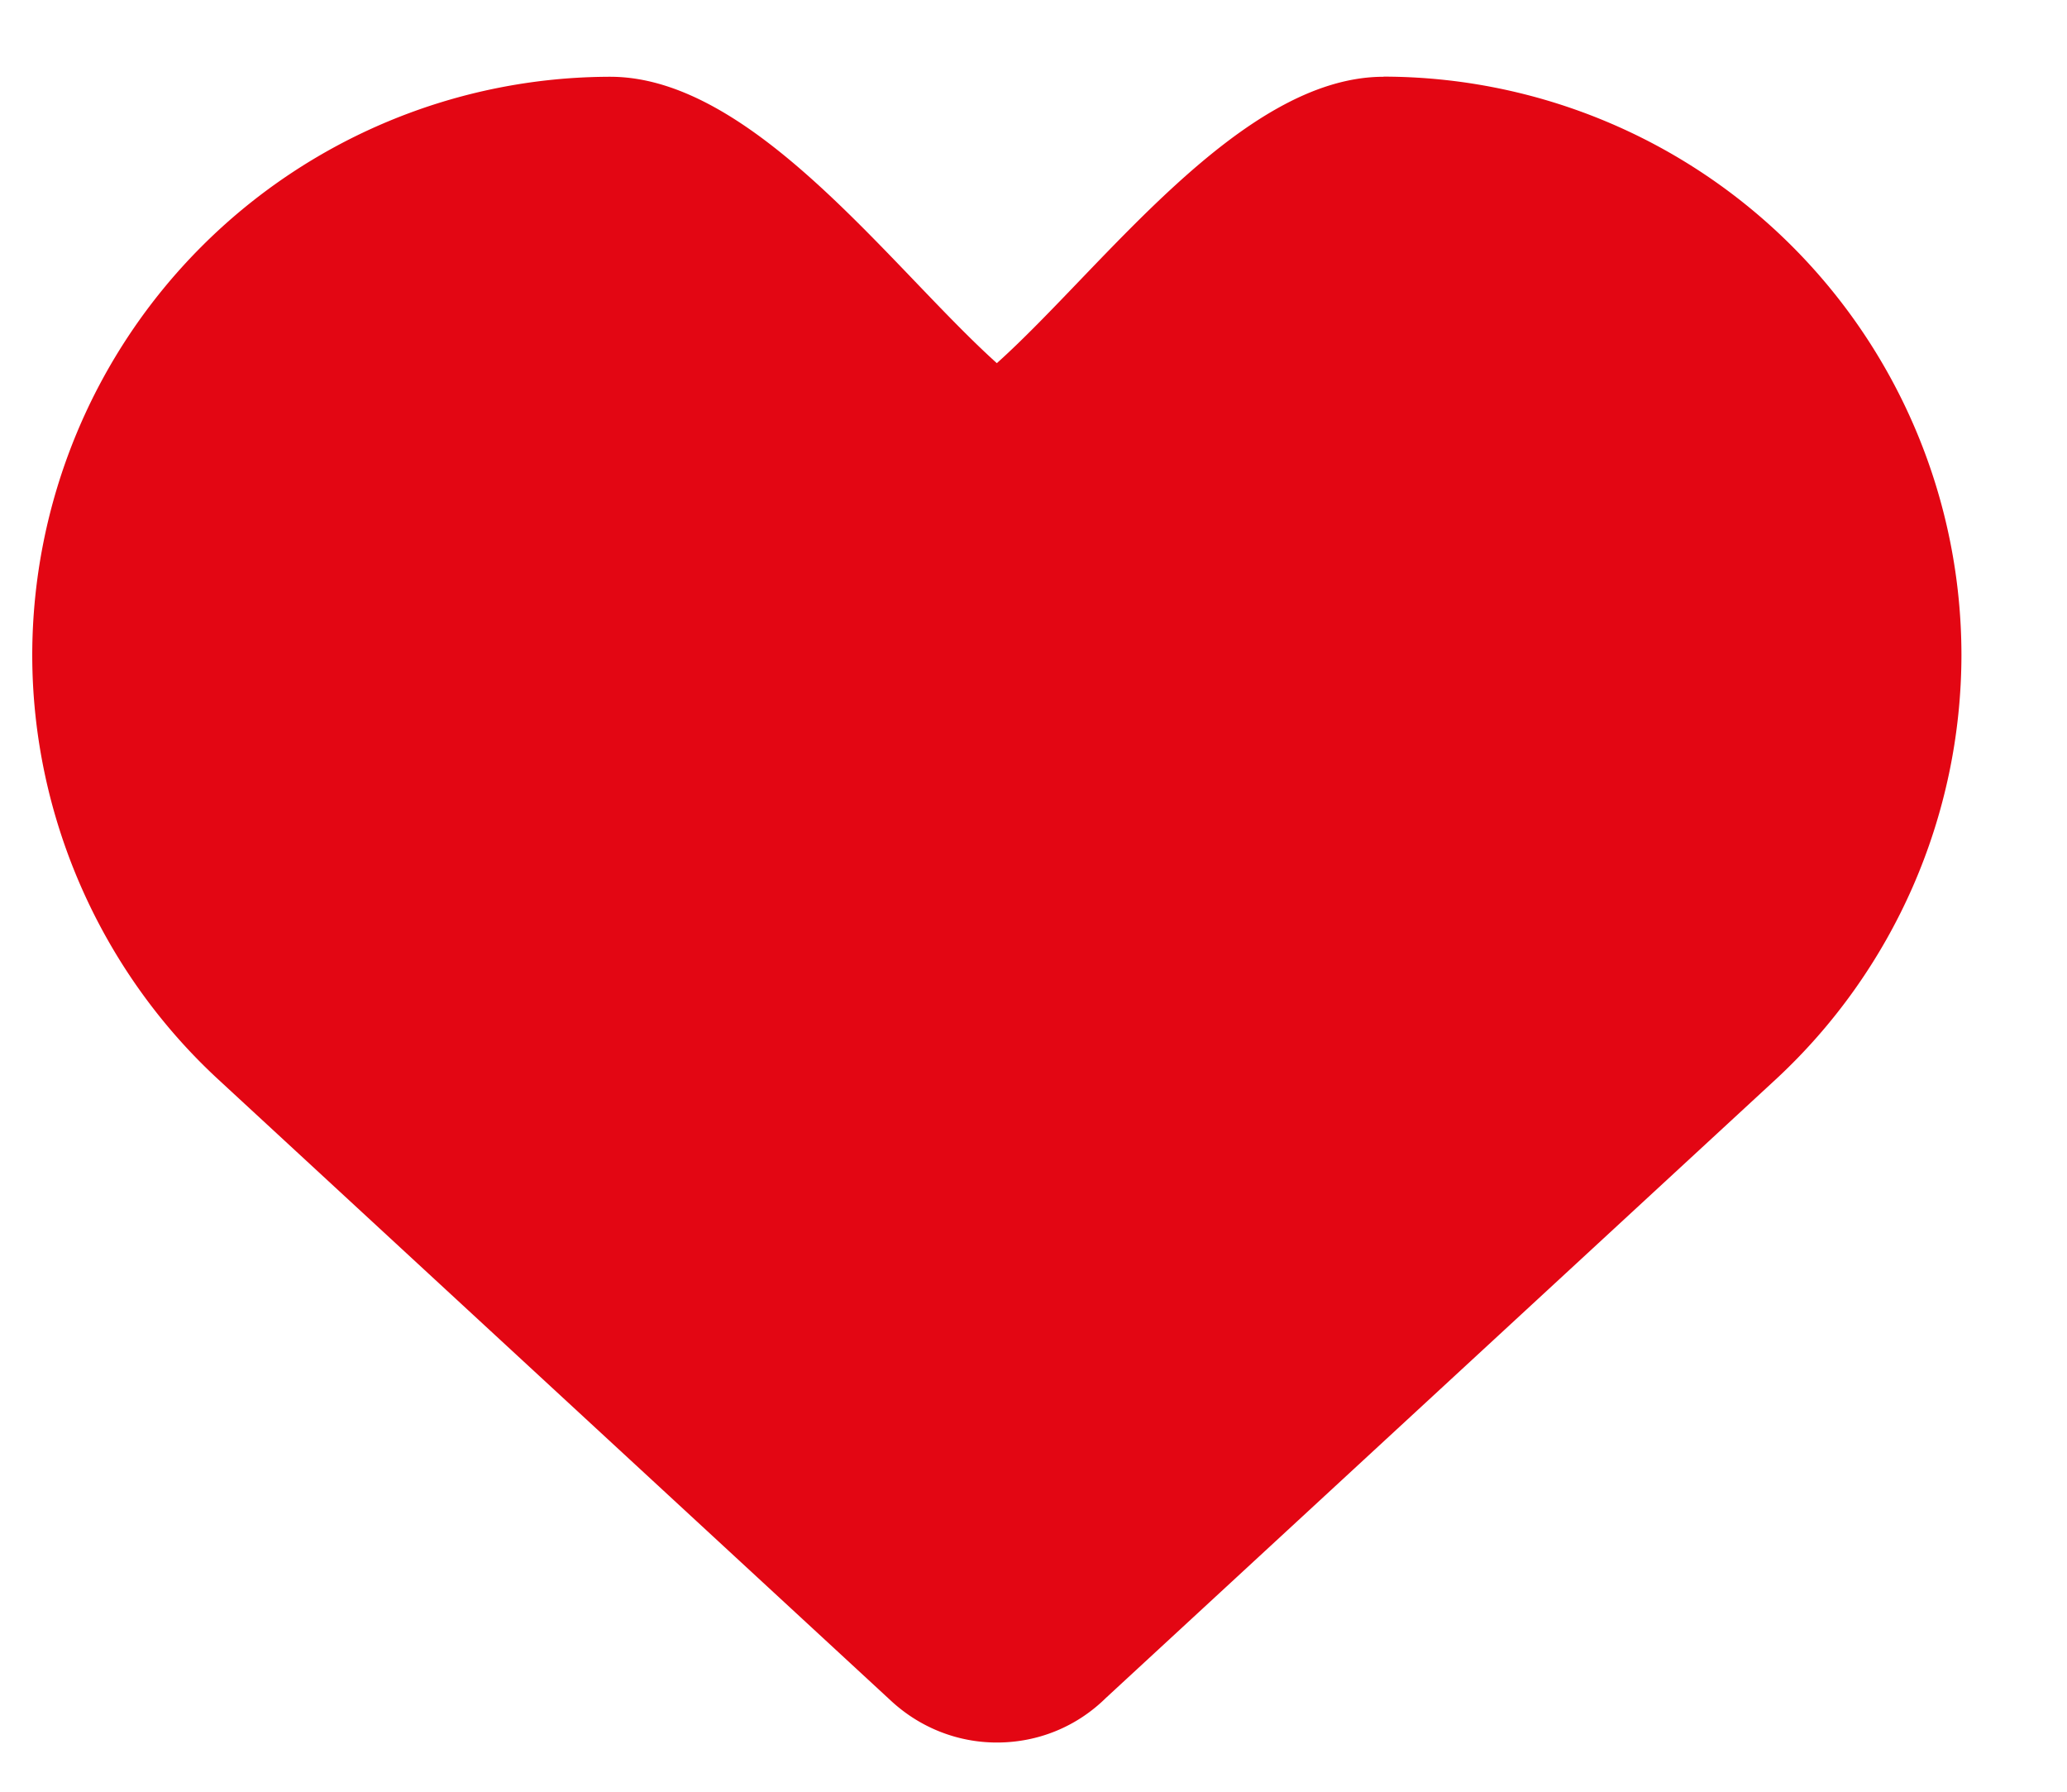 <svg xmlns="http://www.w3.org/2000/svg" width="15" height="13" viewBox="0 0 15 13"><g><g><path fill="#e30613" d="M10.041.557c-1.039 0-2.04 1.39-2.807 2.078C6.468 1.946 5.467.557 4.428.557A4.2 4.2 0 0 0 .234 4.751c0 1.166.493 2.29 1.35 3.081l4.885 4.511c.21.193.481.3.765.3.3 0 .58-.115.792-.324l4.86-4.487a4.204 4.204 0 0 0 1.348-3.08A4.199 4.199 0 0 0 10.041.556z"/></g></g></svg>